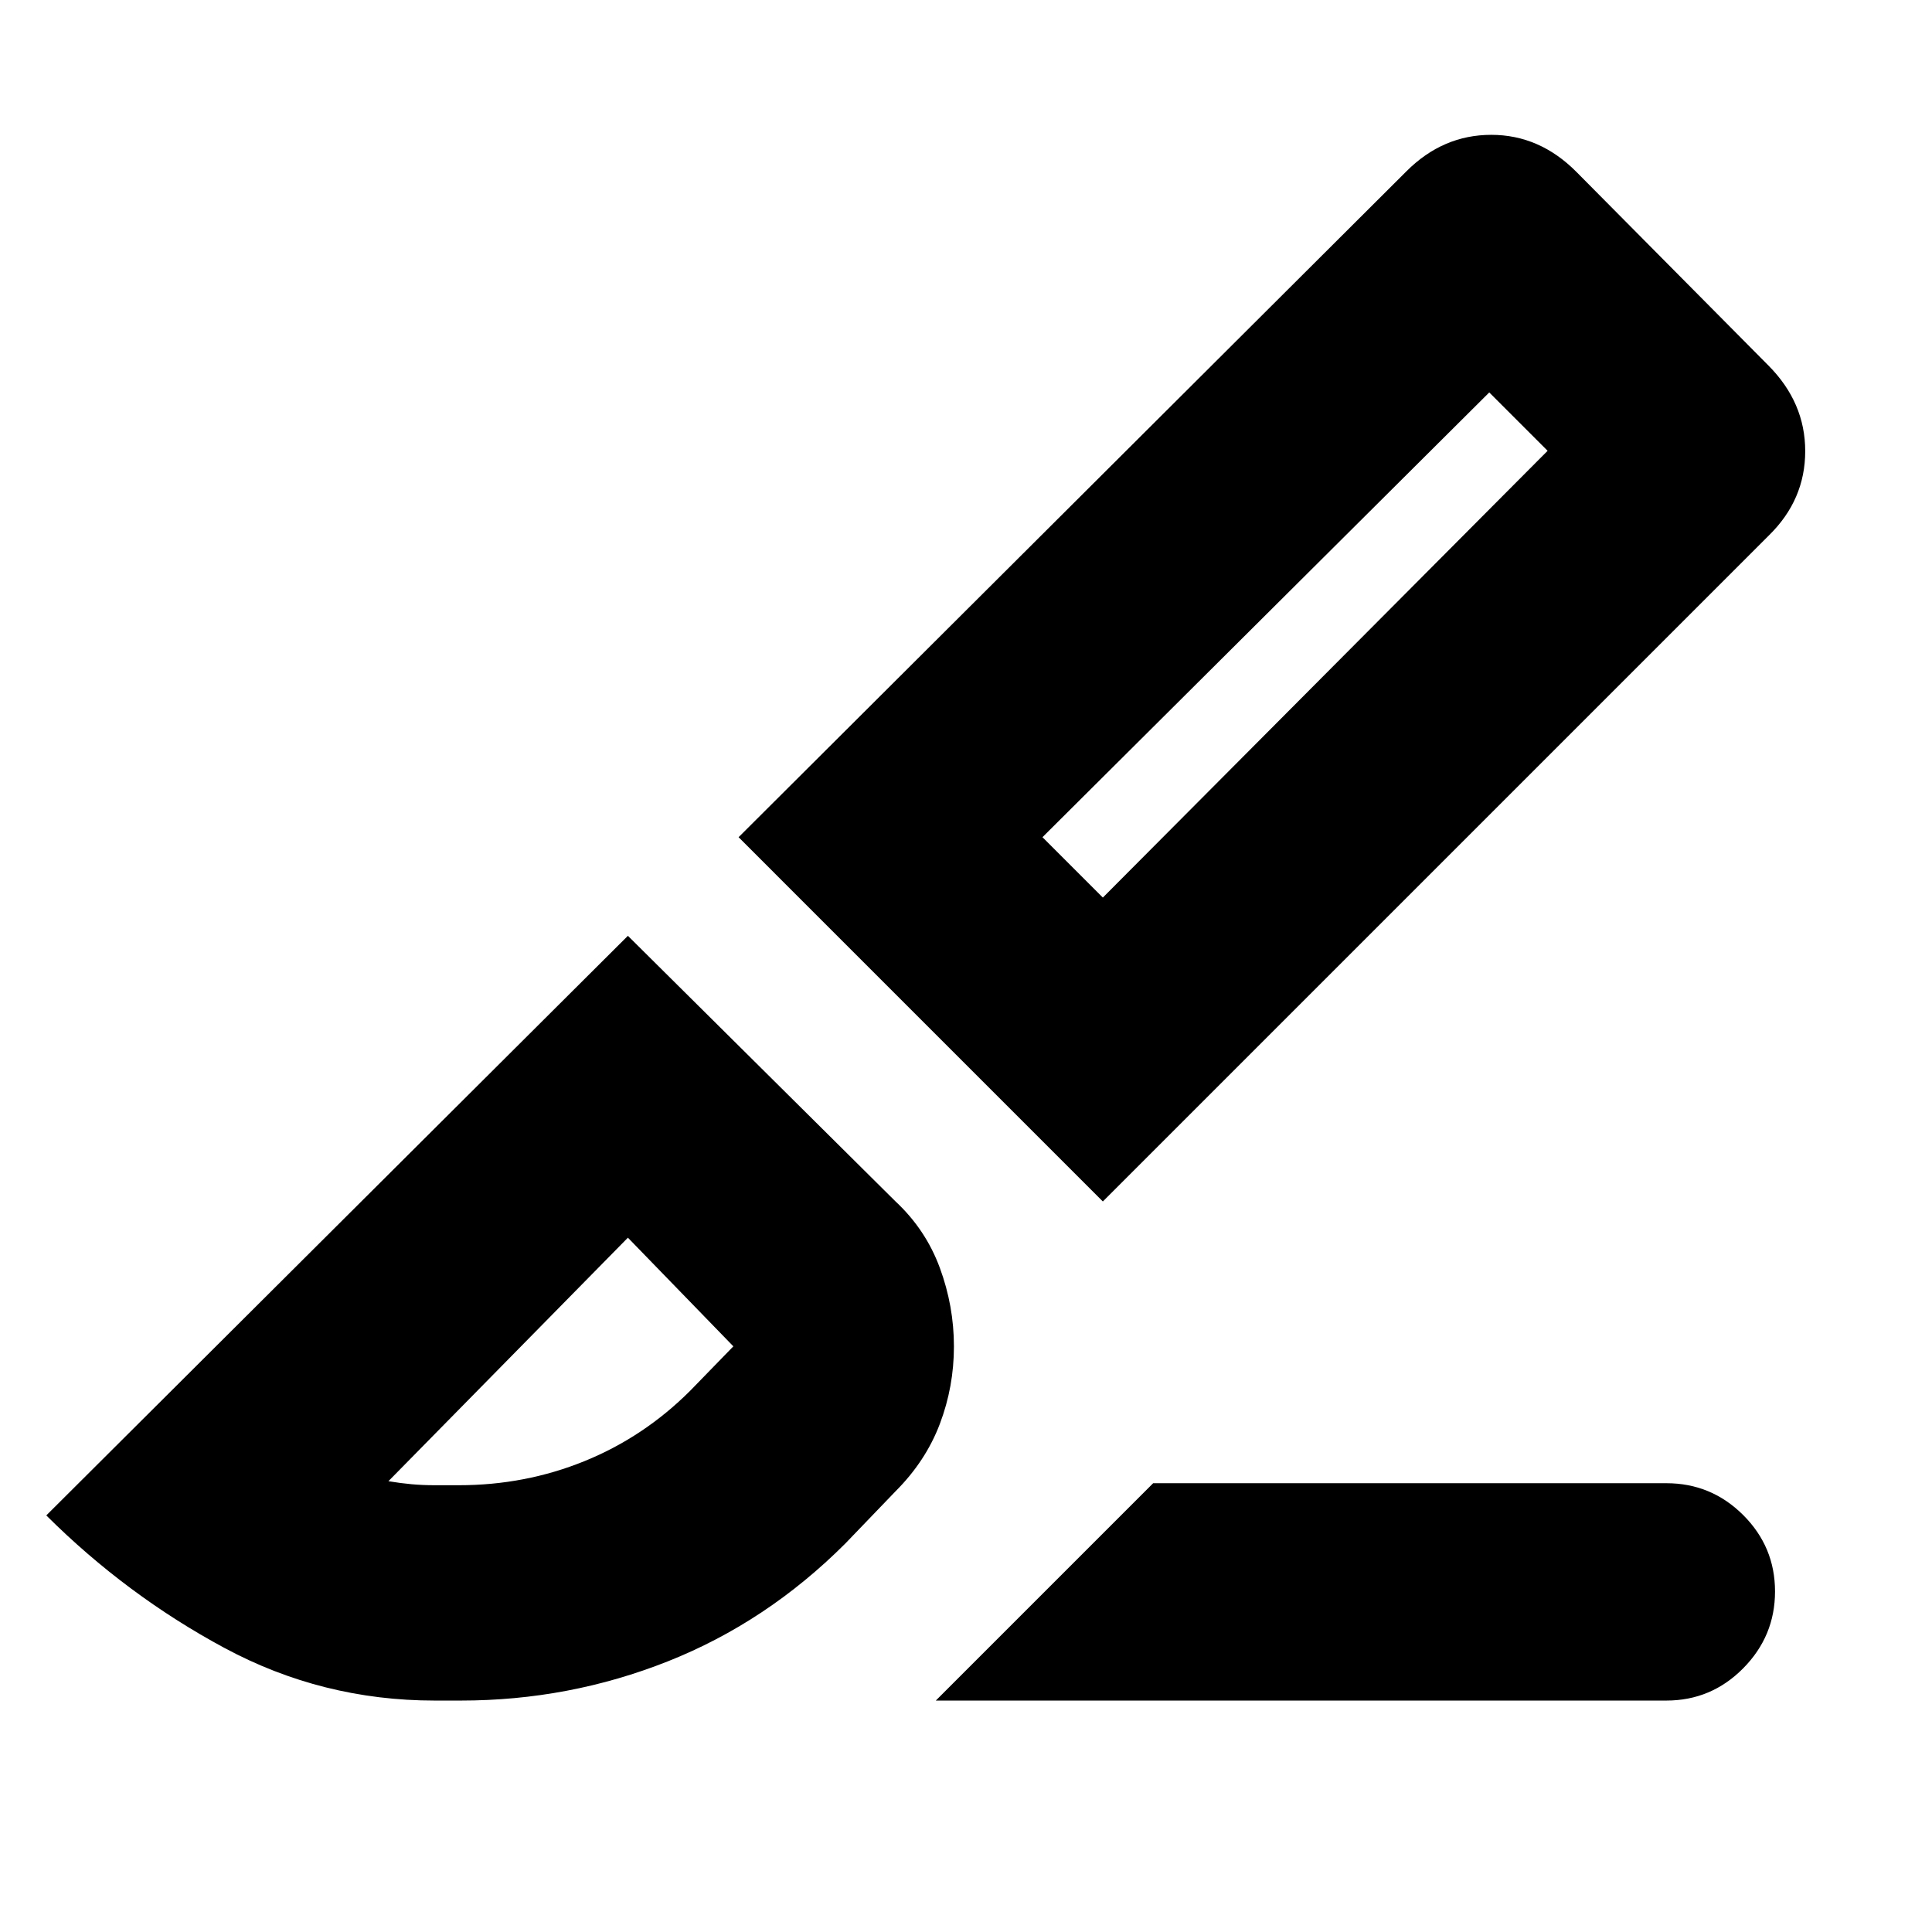 <svg xmlns="http://www.w3.org/2000/svg" height="20" viewBox="0 -960 960 960" width="20"><path d="m465-115 108-108h255q22.3 0 38.15 15.789 15.85 15.79 15.85 38Q882-147 866.15-131T828-115H465Zm83-248L367-544l331.907-330.942Q717-893 741-893q24 0 42.282 18.385l95.436 96.23Q897-760 897-735.833q0 24.166-18 41.833L548-363Zm0-151 221-222-29-29-222 221 30 30ZM216-115q-55.896 0-104.528-26.176Q62.841-167.353 23-207l289-288 133 132q15 14 22 33t7 39.026q0 20.026-7 38.5T445-219l-25 26q-39 39-88.122 58.5T229-115h-13Zm0-107h12q33 0 62.5-12t52.5-35l35-36q-6 6-6 14t6 14l-66-68-119 121q6 1 11.5 1.5t11.5.5Zm553-514-29-29 29 29ZM312-345Z"/></svg>